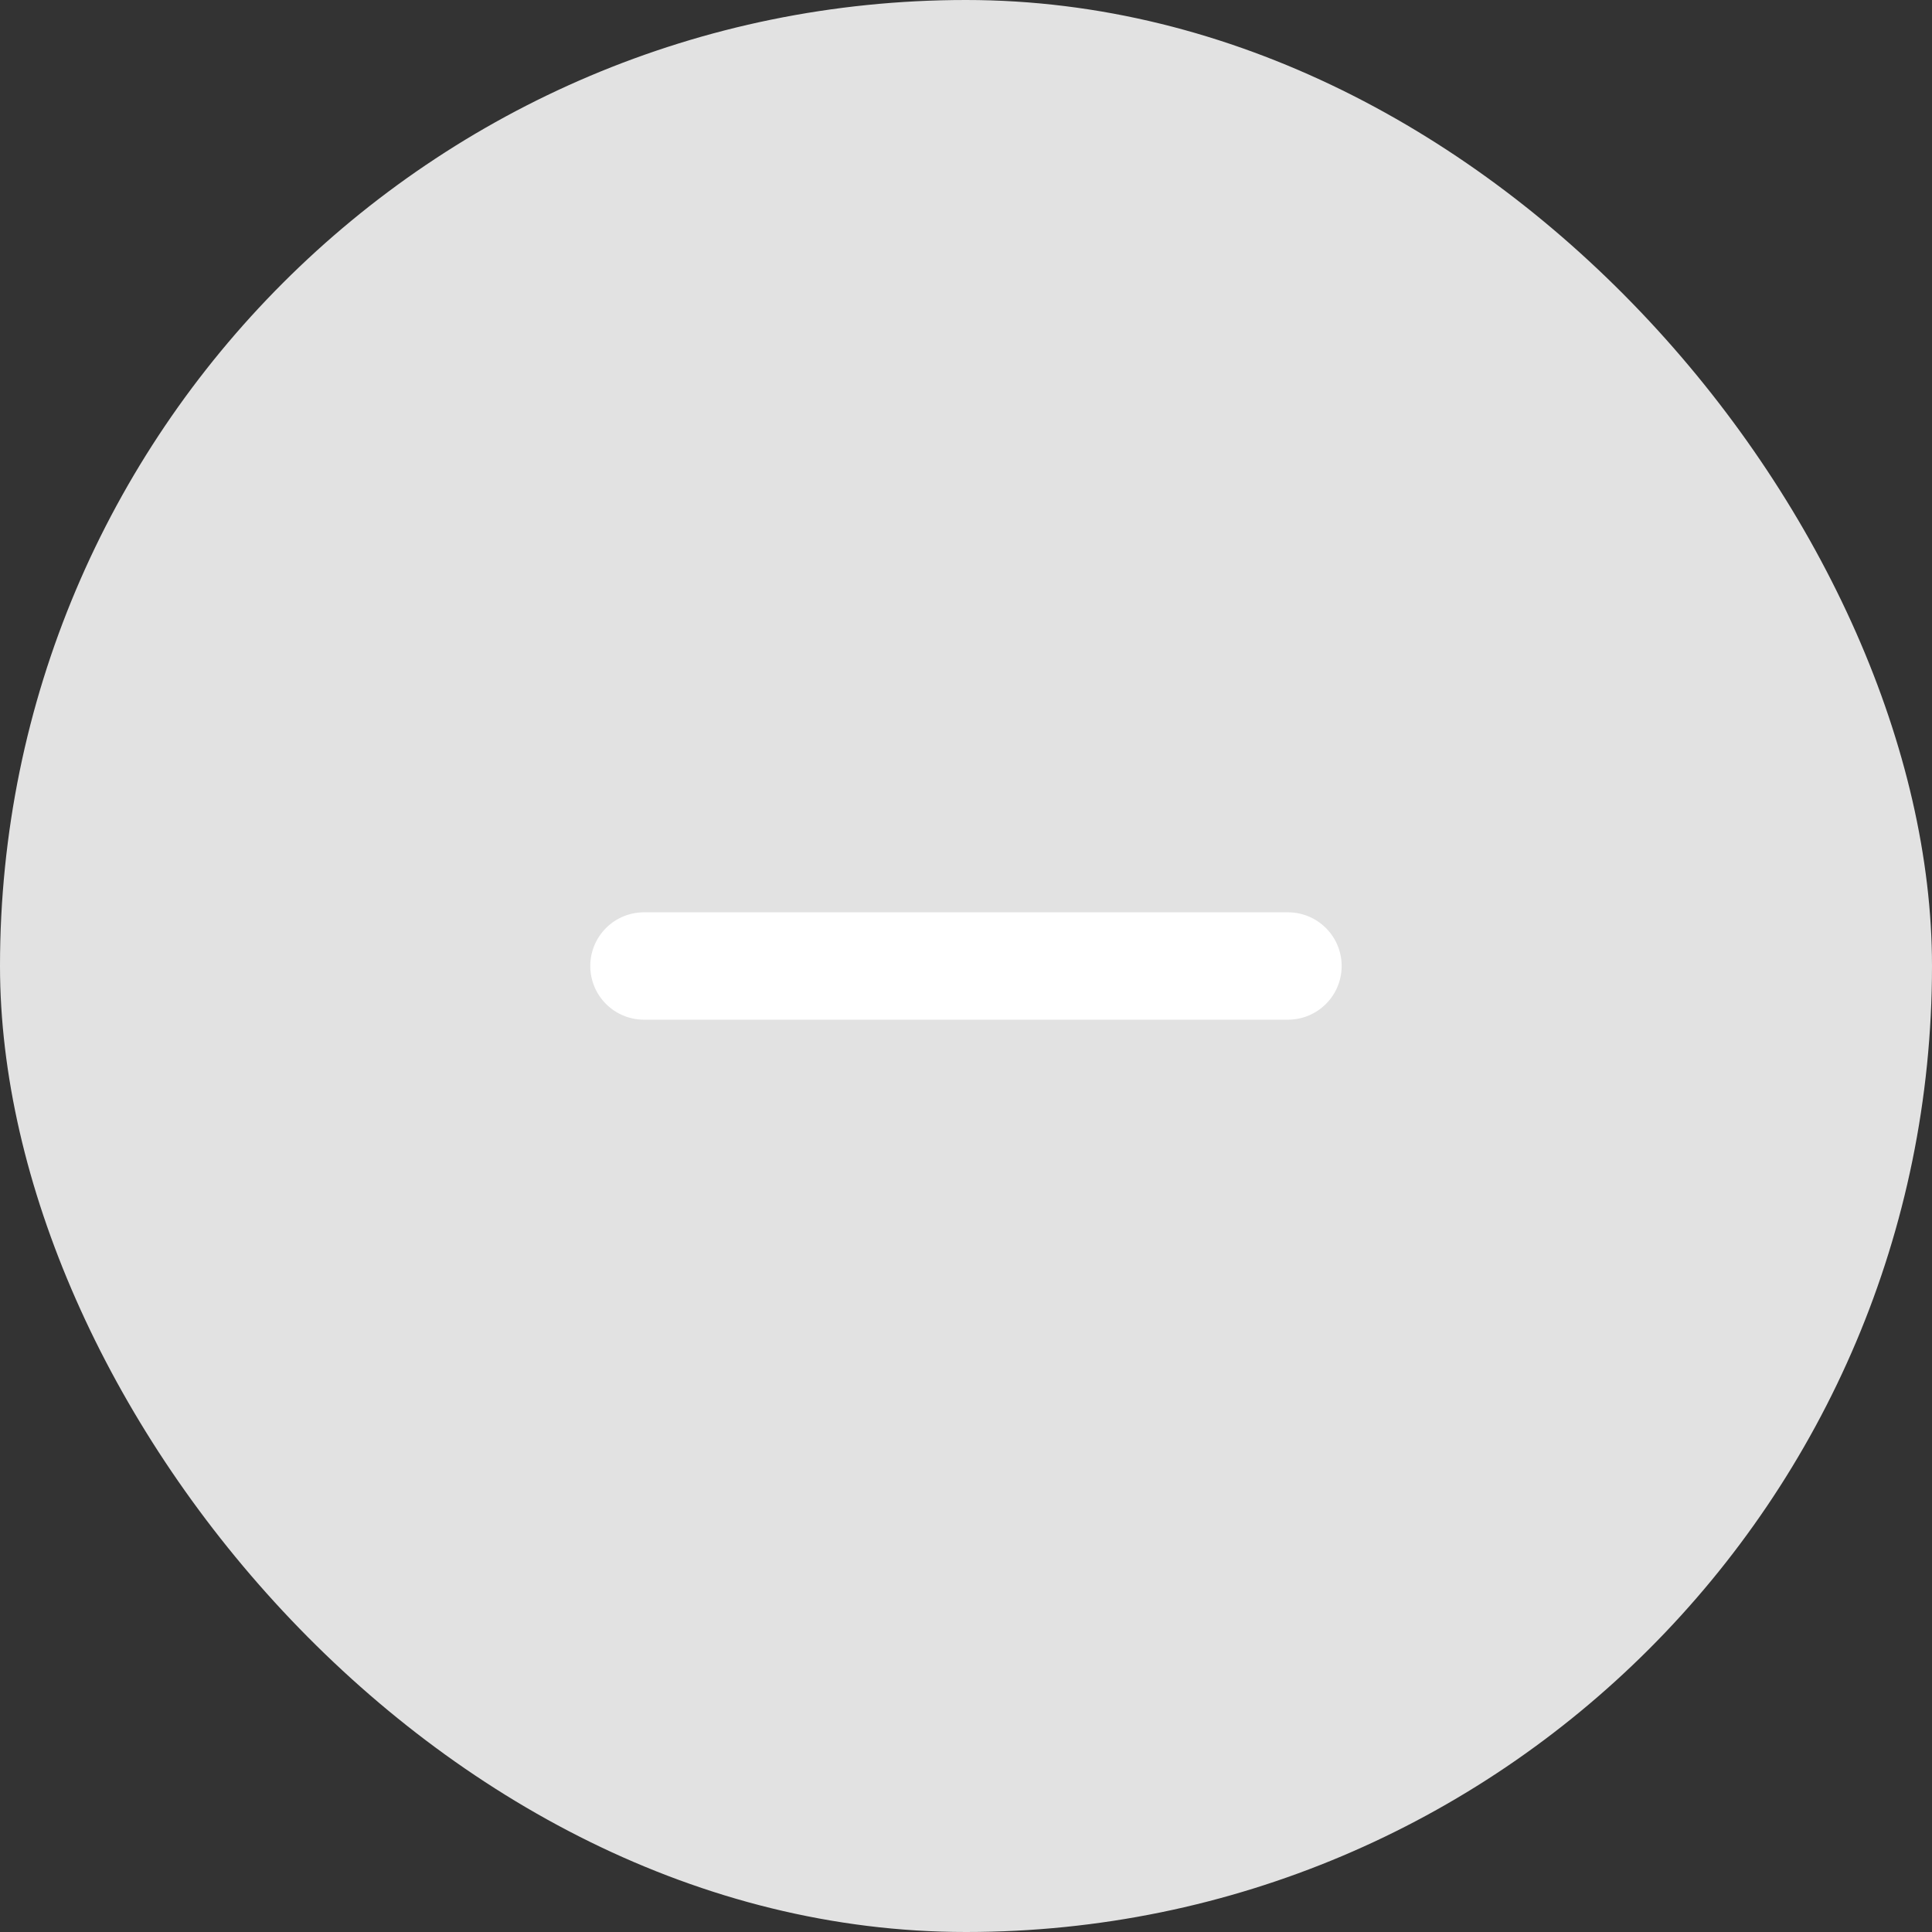 <svg id="selector___add_or_remove" data-name="selector _ add or remove" xmlns="http://www.w3.org/2000/svg" width="32" height="32" viewBox="0 0 32 32">
  <rect x="0" y="0" width="32" height="32" fill="#333333" stroke="none"/>
  <rect id="Retângulo_4358" data-name="Retângulo 4358" width="32" height="32" rx="16" fill="#e2e2e2"/>
  <g id="remove_black_24dp_1_" data-name="remove_black_24dp (1)" transform="translate(5.333 5.333)">
    <path id="Caminho_6527" data-name="Caminho 6527" d="M0,0H21.333V21.333H0Z" fill="none"/>
    <path id="Caminho_6528" data-name="Caminho 6528" d="M16.556,12.778H5.889a.889.889,0,0,1,0-1.778H16.556a.889.889,0,0,1,0,1.778Z" transform="translate(-0.556 -1.222)" fill="#fff"/>
  </g>
</svg>
